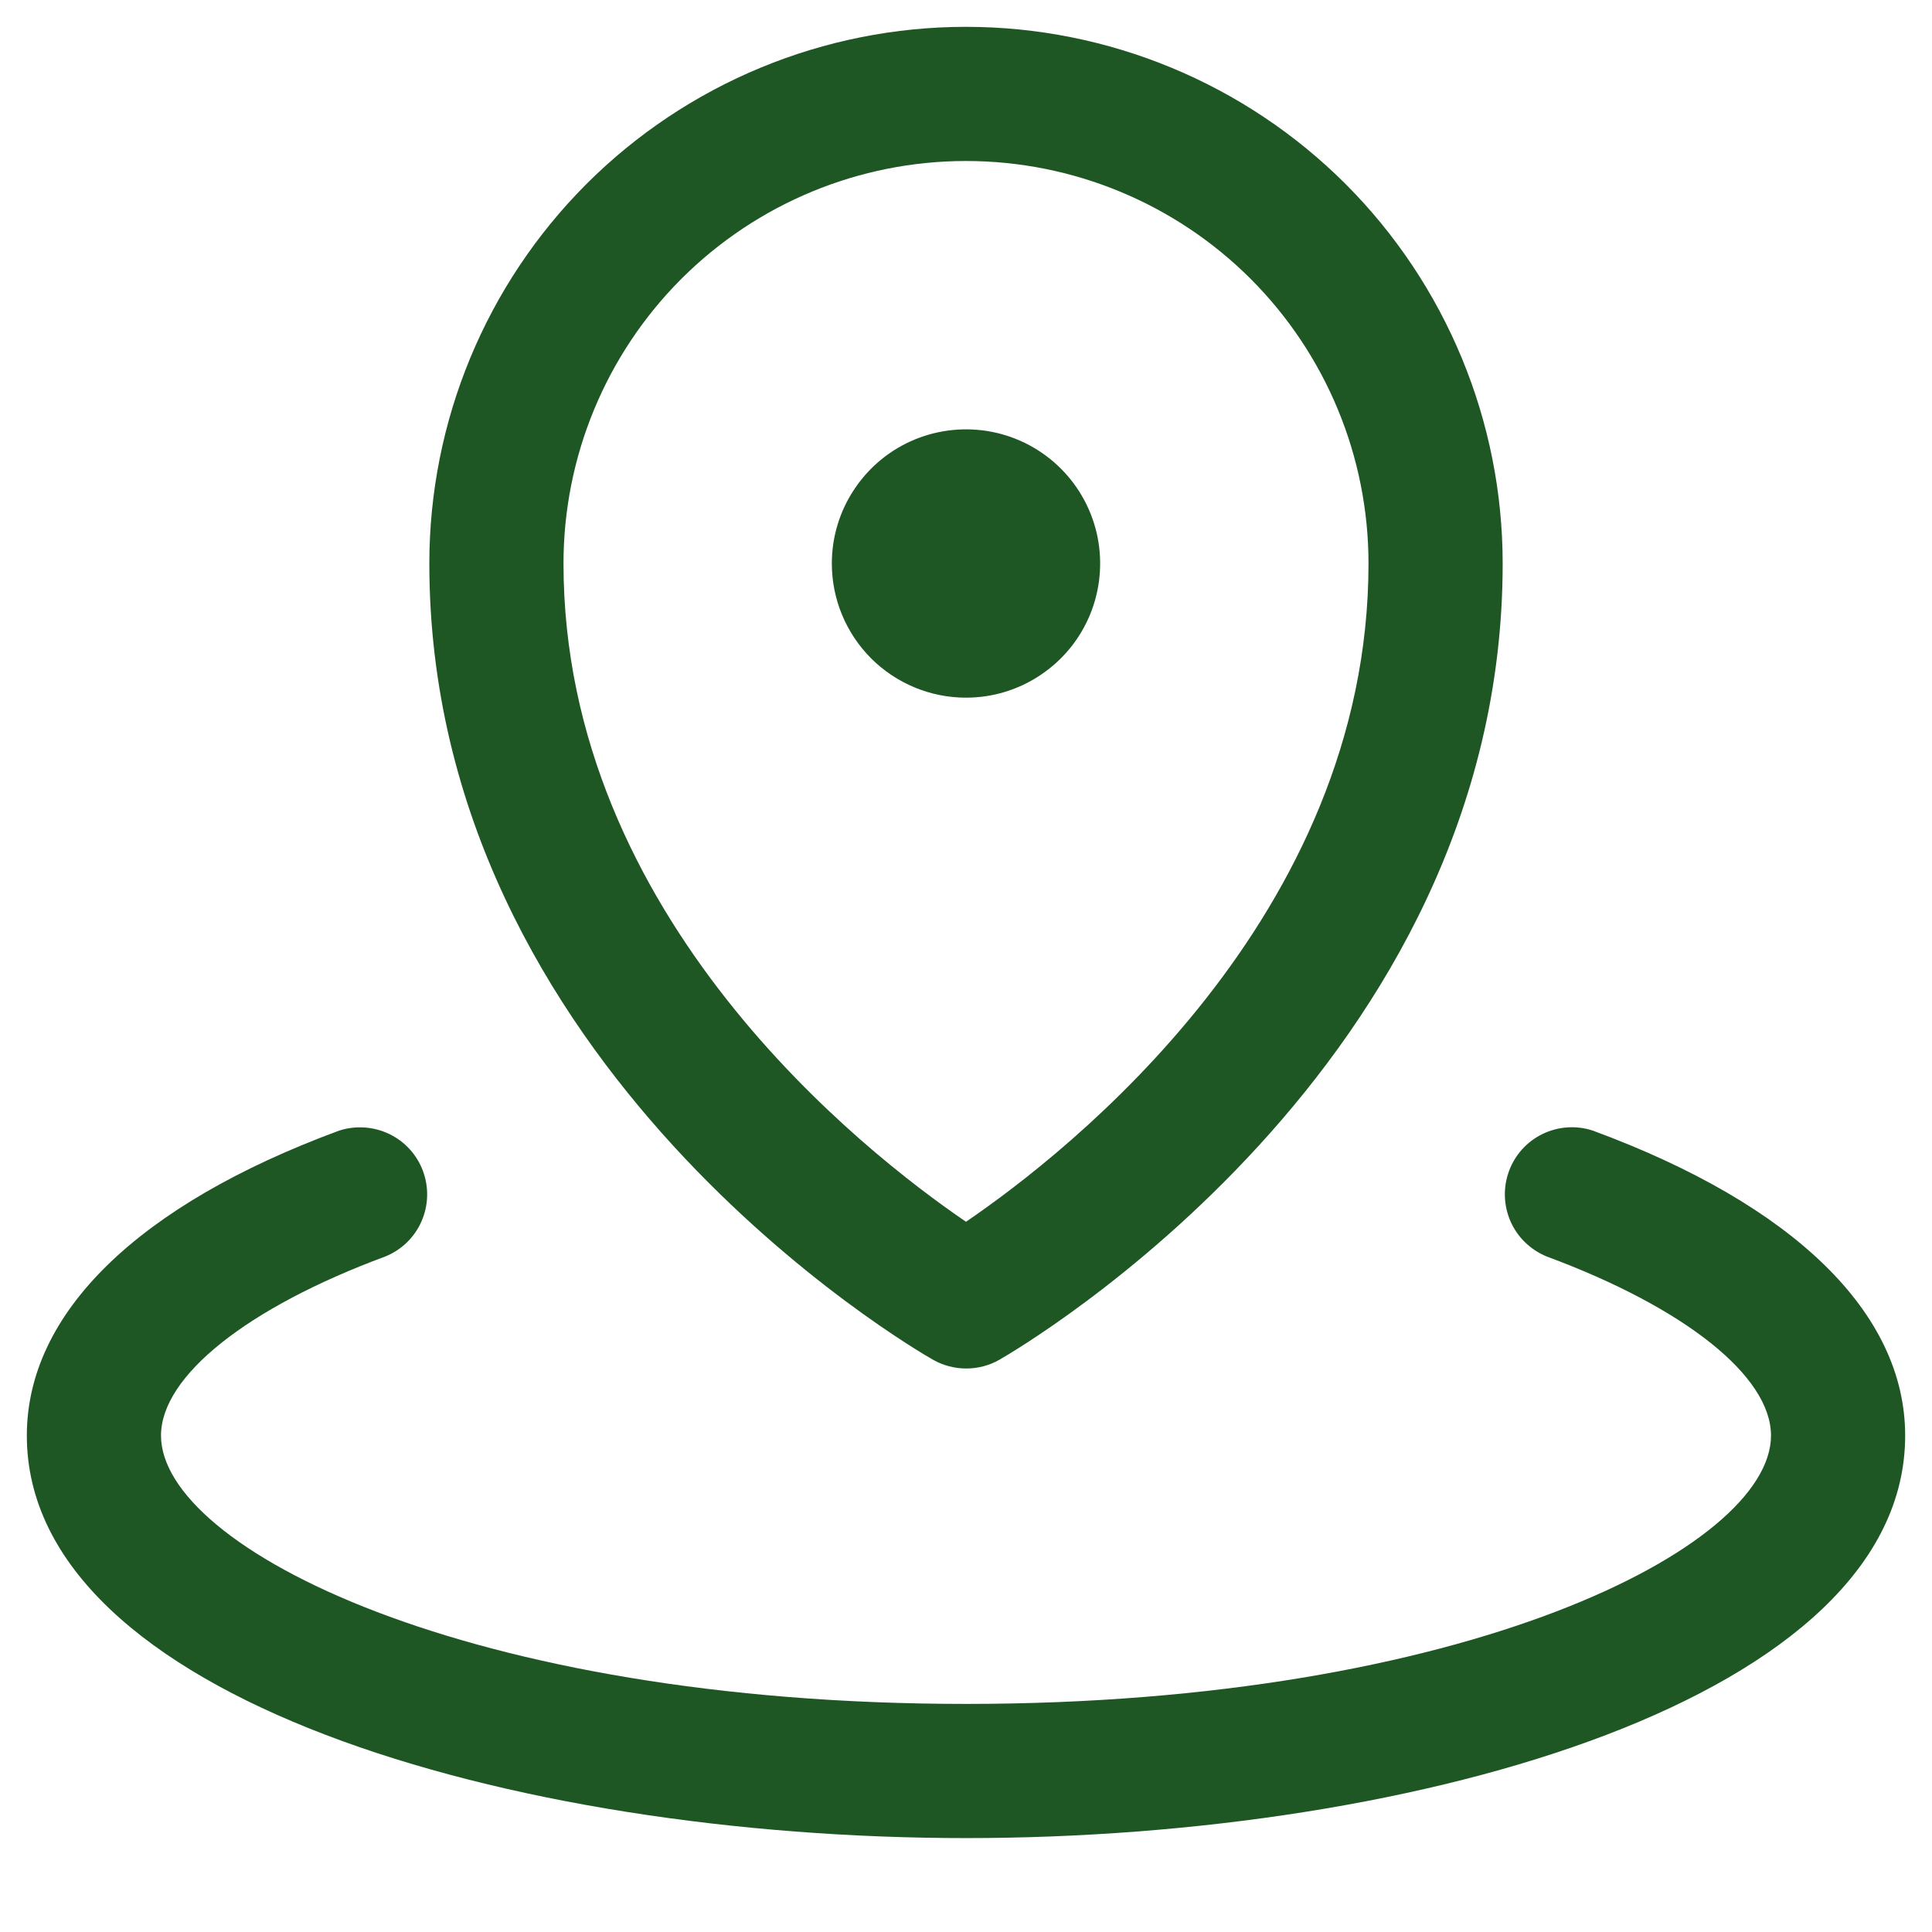 <svg width="18" height="18" viewBox="0 0 18 18" fill="none" xmlns="http://www.w3.org/2000/svg">
<path d="M7.75 5.25C7.75 5.003 7.823 4.761 7.961 4.556C8.098 4.35 8.293 4.19 8.522 4.095C8.75 4.001 9.001 3.976 9.244 4.024C9.486 4.072 9.709 4.191 9.884 4.366C10.059 4.541 10.178 4.764 10.226 5.006C10.274 5.249 10.249 5.5 10.155 5.728C10.06 5.957 9.9 6.152 9.694 6.289C9.489 6.427 9.247 6.5 9 6.5C8.668 6.5 8.351 6.368 8.116 6.134C7.882 5.899 7.75 5.582 7.75 5.25ZM4 5.25C4 3.924 4.527 2.652 5.464 1.714C6.402 0.777 7.674 0.25 9 0.25C10.326 0.25 11.598 0.777 12.536 1.714C13.473 2.652 14 3.924 14 5.25C14 9.934 9.502 12.558 9.312 12.668C9.218 12.722 9.111 12.75 9.002 12.75C8.894 12.75 8.787 12.722 8.692 12.668C8.498 12.558 4 9.938 4 5.25ZM5.25 5.25C5.25 8.547 8.05 10.735 9 11.383C9.949 10.736 12.75 8.547 12.75 5.25C12.75 4.255 12.355 3.302 11.652 2.598C10.948 1.895 9.995 1.5 9 1.5C8.005 1.5 7.052 1.895 6.348 2.598C5.645 3.302 5.25 4.255 5.25 5.25ZM14.841 10.534C14.688 10.483 14.52 10.494 14.374 10.564C14.228 10.634 14.115 10.758 14.059 10.911C14.003 11.062 14.008 11.23 14.073 11.379C14.138 11.527 14.259 11.644 14.409 11.706C15.698 12.183 16.5 12.822 16.5 13.375C16.5 14.419 13.647 15.875 9 15.875C4.353 15.875 1.5 14.419 1.5 13.375C1.5 12.822 2.302 12.183 3.591 11.706C3.741 11.645 3.862 11.528 3.927 11.379C3.992 11.231 3.997 11.063 3.941 10.911C3.885 10.759 3.772 10.635 3.626 10.565C3.48 10.495 3.312 10.484 3.159 10.534C1.283 11.226 0.25 12.235 0.25 13.375C0.25 15.811 4.759 17.125 9 17.125C13.241 17.125 17.75 15.811 17.75 13.375C17.75 12.235 16.717 11.226 14.841 10.534Z" fill="#1E5724"/>
</svg>
